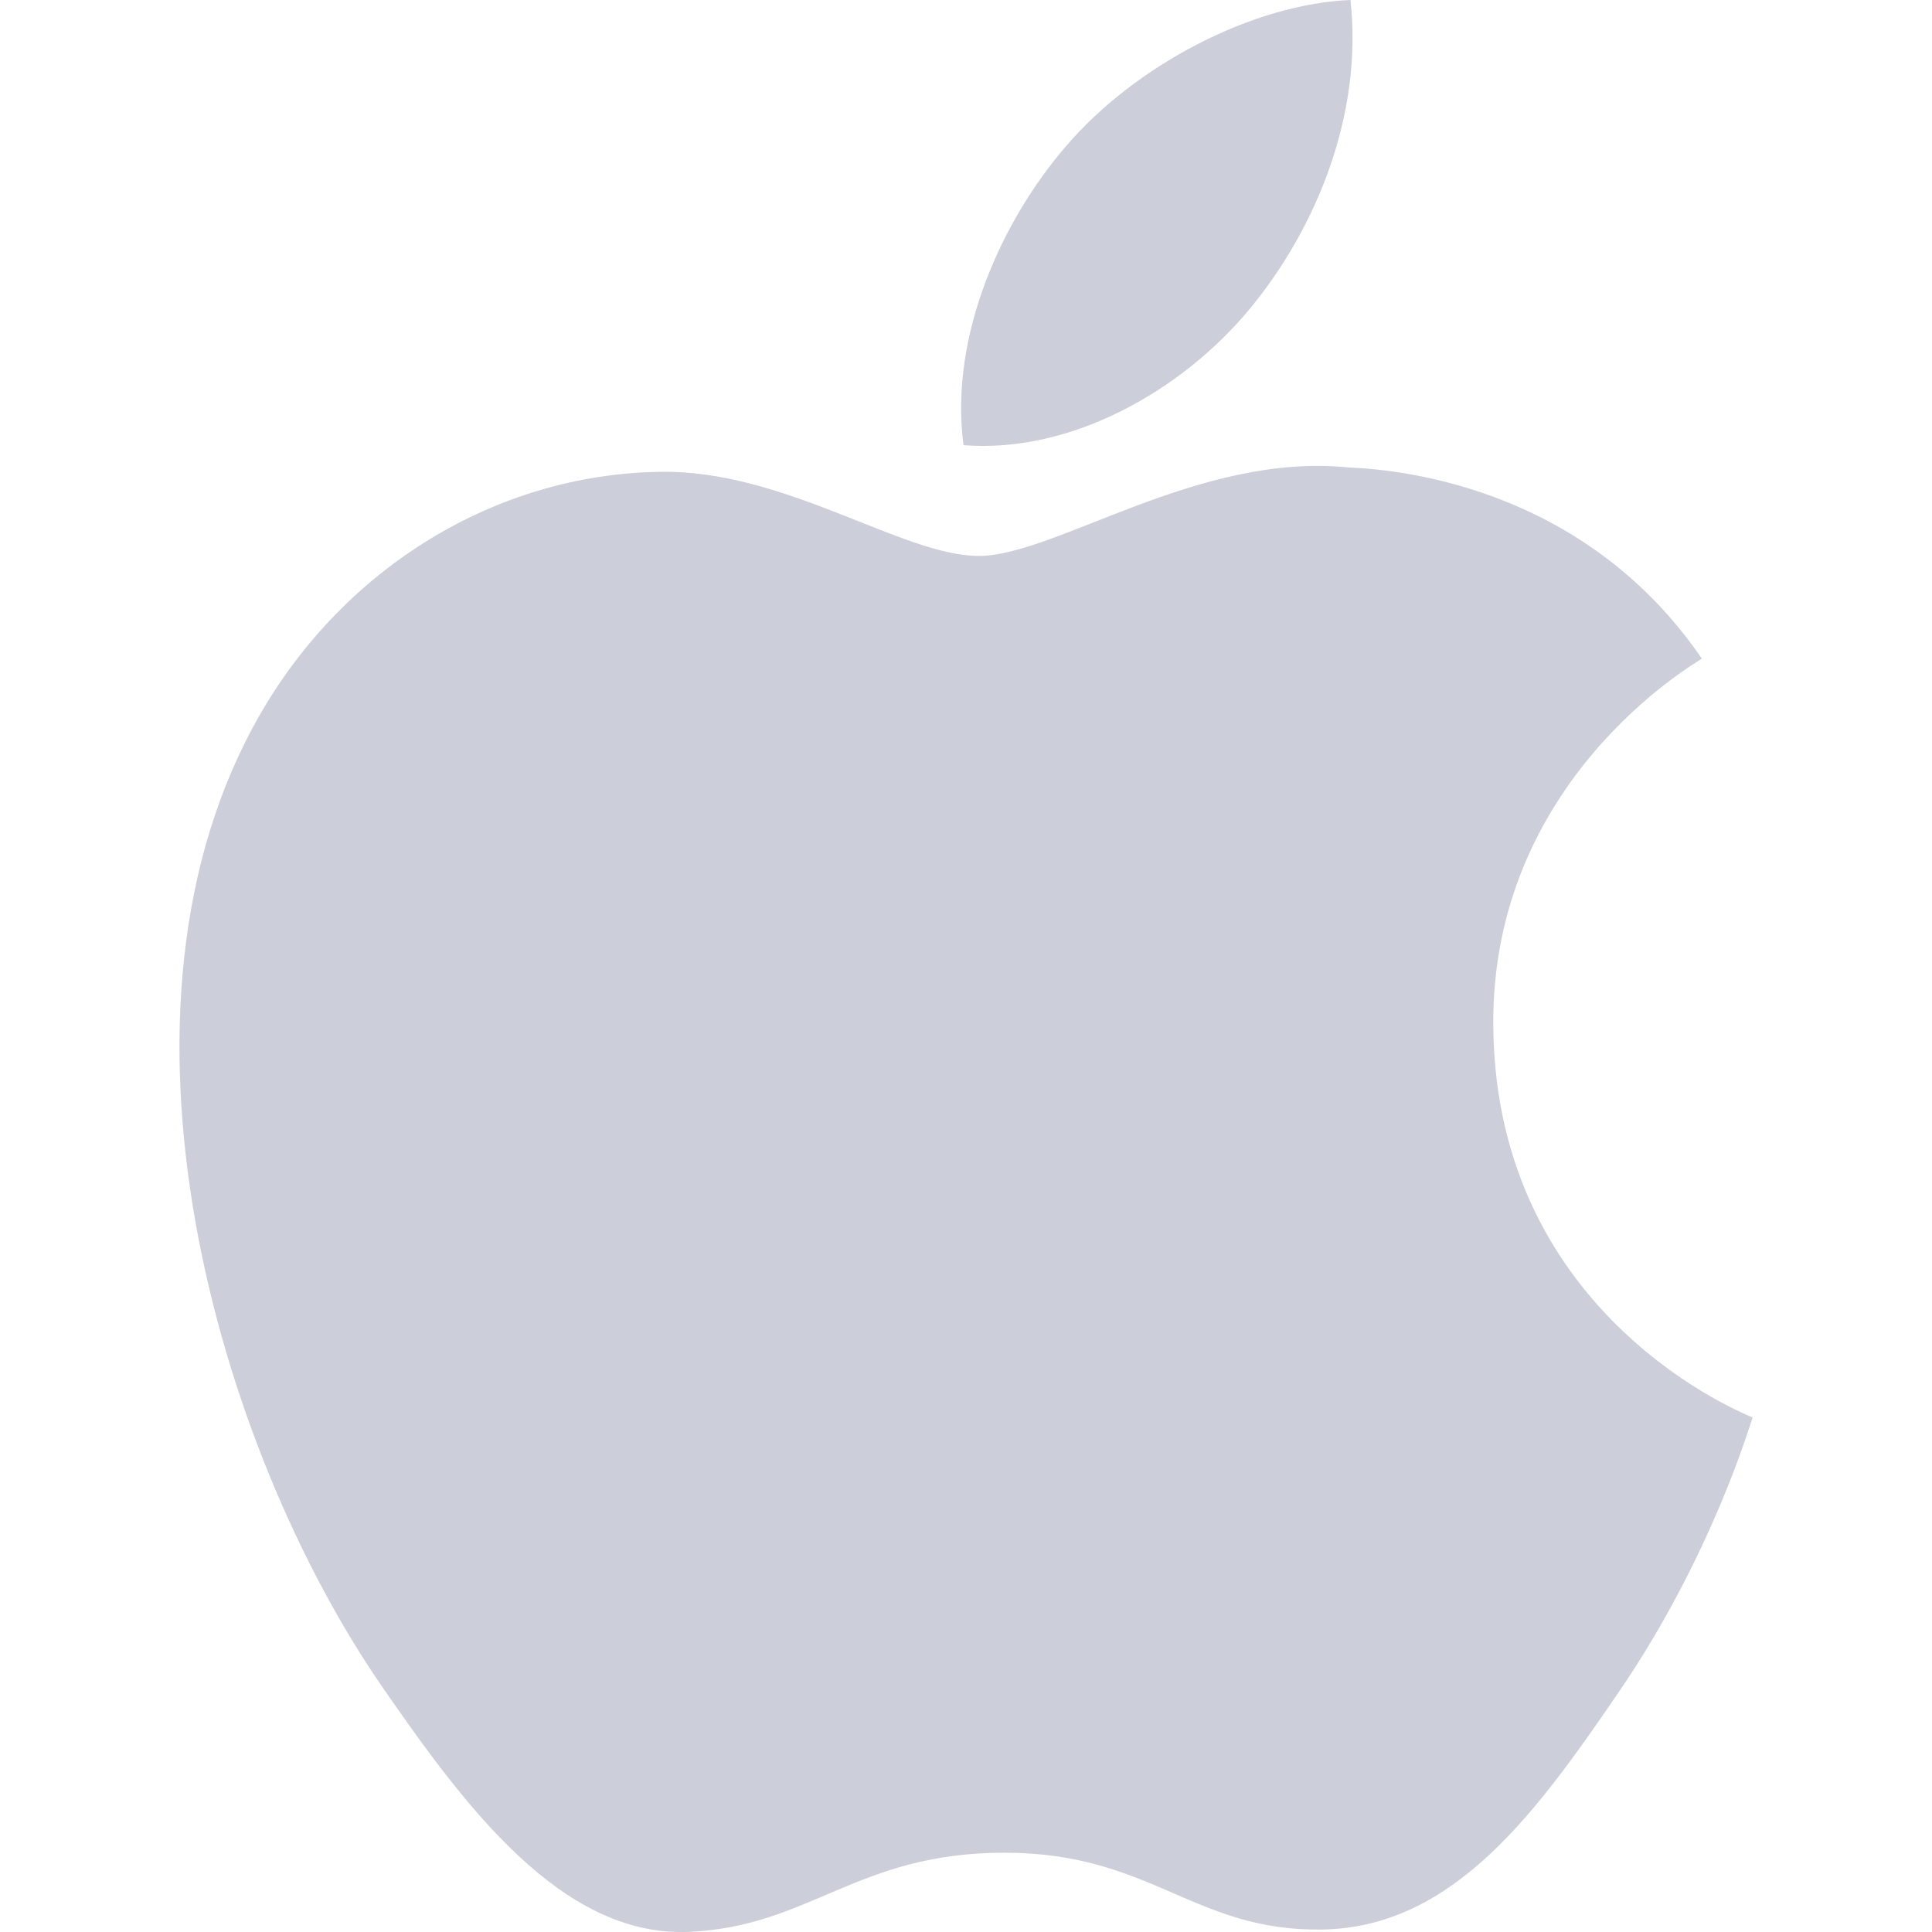 <svg width="24" height="24" viewBox="0 0 24 24" fill="none" xmlns="http://www.w3.org/2000/svg">
<g clip-path="url(#clip0_3247_3597)">
<path d="M18.55 12.752C18.519 9.71 21.03 8.255 21.141 8.182C19.731 6.121 17.537 5.838 16.752 5.807C14.887 5.615 13.108 6.906 12.158 6.906C11.212 6.906 9.748 5.833 8.199 5.861C6.161 5.892 4.285 7.047 3.234 8.869C1.118 12.541 2.692 17.981 4.754 20.963C5.763 22.42 6.966 24.056 8.543 23.999C10.063 23.938 10.637 23.015 12.475 23.015C14.313 23.015 14.829 23.999 16.436 23.969C18.072 23.938 19.107 22.483 20.107 21.022C21.265 19.33 21.741 17.69 21.771 17.608C21.733 17.588 18.583 16.383 18.55 12.752Z" fill="#CCCED9"/>
<path d="M15.528 3.833C16.364 2.819 16.931 1.407 16.776 0C15.568 0.049 14.109 0.802 13.241 1.818C12.464 2.717 11.788 4.151 11.969 5.53C13.314 5.636 14.692 4.845 15.528 3.833Z" fill="#CCCED9"/>
</g>
<defs>
<clipPath id="clip0_3247_3597">
<rect width="24" height="24" fill="white" transform="translate(0 0)"/>
</clipPath>
</defs>
</svg>
